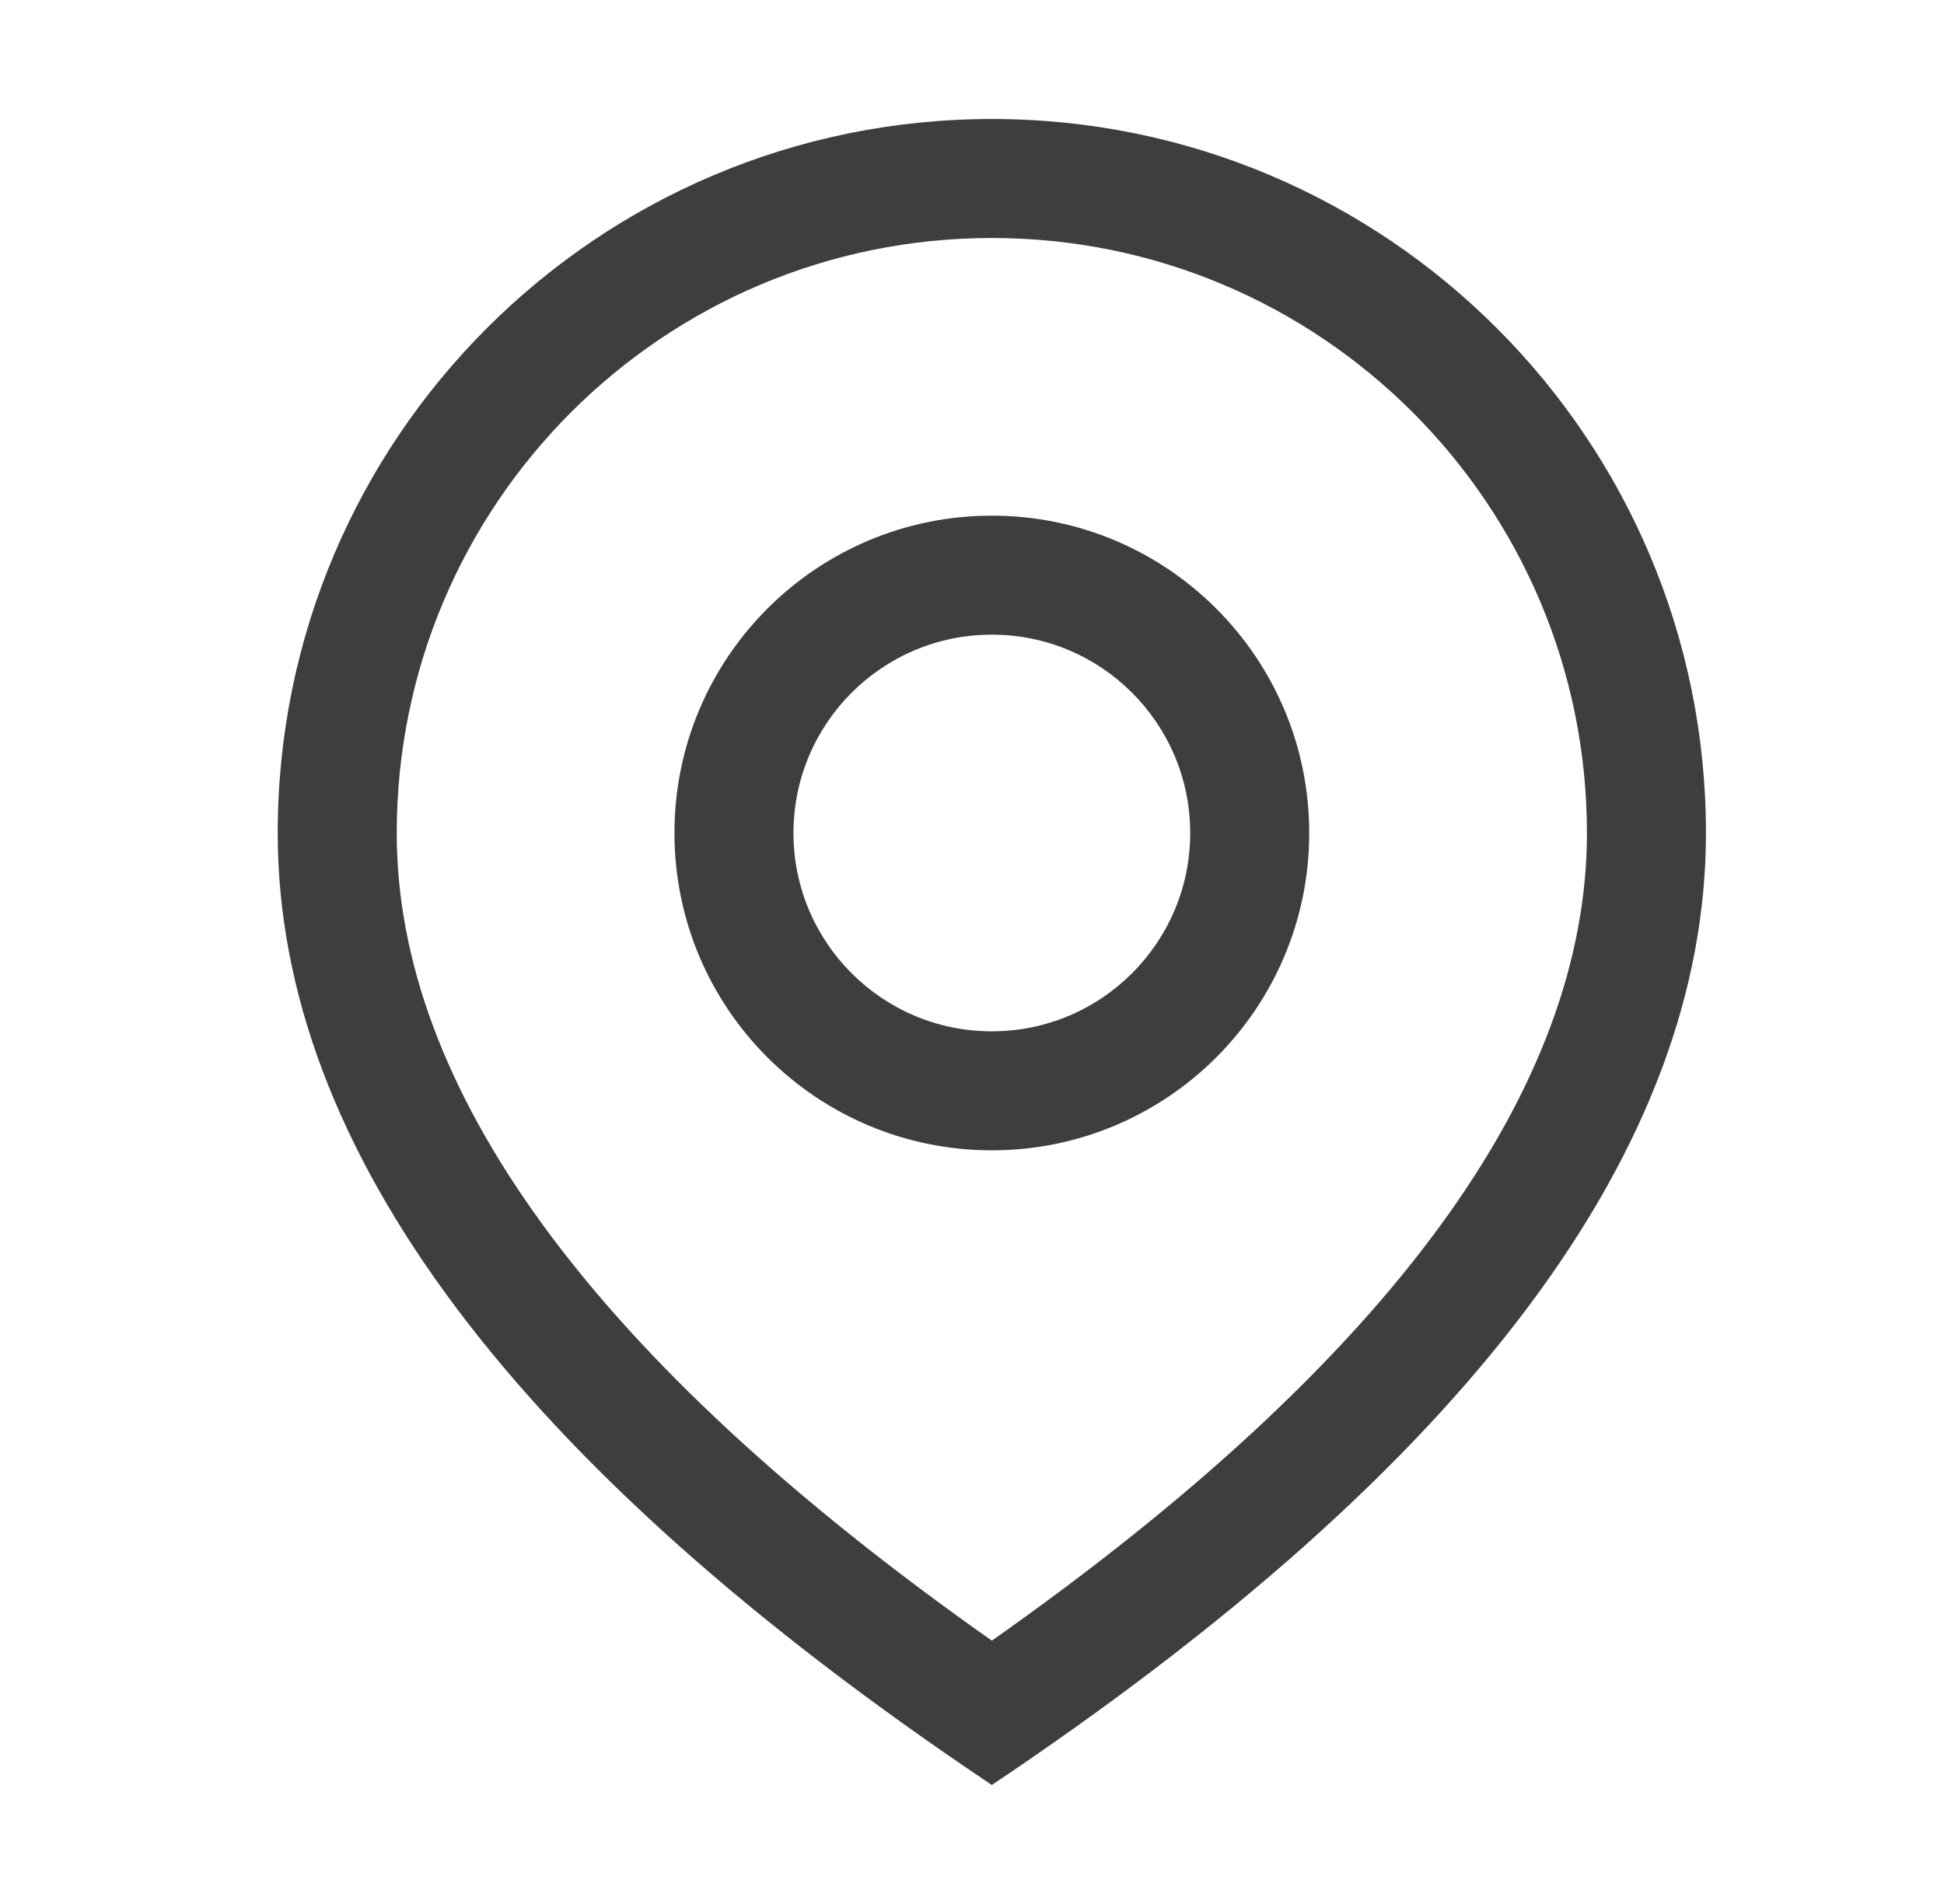 <?xml version="1.0" encoding="UTF-8"?>
<svg width="49px" height="48px" viewBox="0 0 49 48" version="1.1" xmlns="http://www.w3.org/2000/svg" xmlns:xlink="http://www.w3.org/1999/xlink">
    <!-- Generator: Sketch 50.2 (55047) - http://www.bohemiancoding.com/sketch -->
    <title>icon_historico</title>
    <desc>Created with Sketch.</desc>
    <defs></defs>
    <g stroke="none" stroke-width="1" fill="none" fill-rule="evenodd">
        <g transform="translate(-431, -240)" fill="#3e3e3e" fill-rule="nonzero">
            <g transform="translate(48, 171)">
                <g transform="translate(383, 69)">
                    <path d="M40,21 C40,12.716 33.284,6 25,6 C16.716,6 10,12.716 10,21 C10,27.404 14.879,34.236 25,41.361 C35.121,34.236 40,27.404 40,21 Z M25,45 C13,36.961 7,28.961 7,21 C7,11.059 15.059,3 25,3 C34.941,3 43,11.059 43,21 C43,28.961 37,36.961 25,45 Z"></path>
                    <path d="M25,26 C27.761,26 30,23.761 30,21 C30,18.239 27.761,16 25,16 C22.239,16 20,18.239 20,21 C20,23.761 22.239,26 25,26 Z M25,29 C20.582,29 17,25.418 17,21 C17,16.582 20.582,13 25,13 C29.418,13 33,16.582 33,21 C33,25.418 29.418,29 25,29 Z" id="Oval"></path>
                </g>
            </g>
        </g>
    </g>
</svg>
